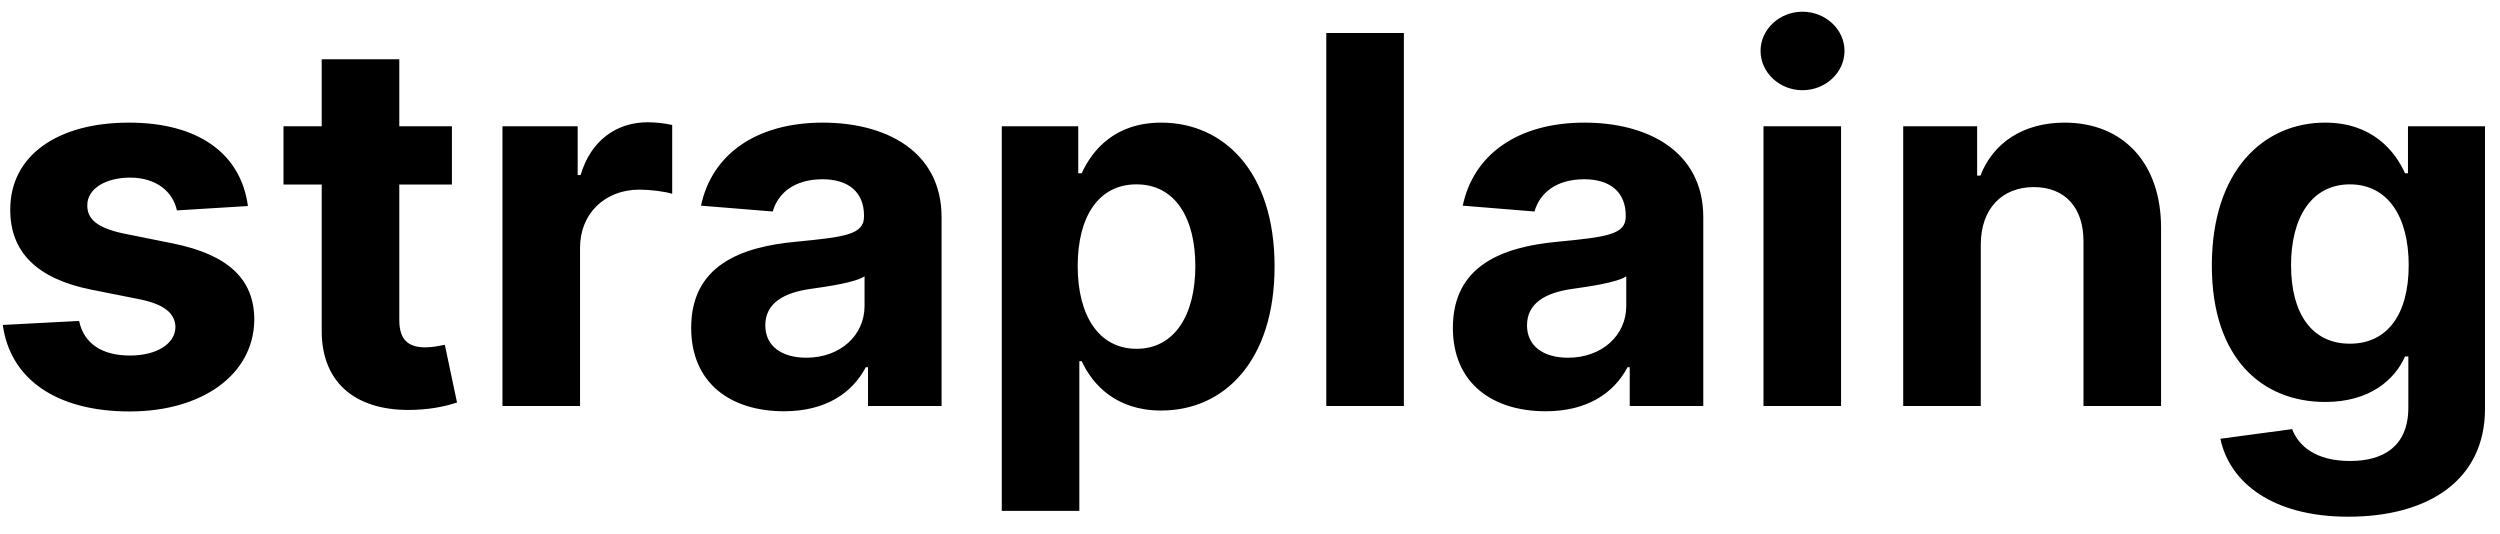 <svg width="117" height="25" viewBox="0 0 117 25" fill="none" xmlns="http://www.w3.org/2000/svg">
<path d="M11.603 9.642C11.279 7.23 9.336 5.739 6.029 5.739C2.679 5.739 0.472 7.29 0.48 9.812C0.472 11.773 1.708 13.043 4.265 13.554L6.532 14.006C7.674 14.236 8.194 14.653 8.211 15.31C8.194 16.085 7.35 16.639 6.08 16.639C4.784 16.639 3.924 16.085 3.702 15.02L0.131 15.207C0.472 17.713 2.603 19.256 6.071 19.256C9.463 19.256 11.892 17.526 11.901 14.943C11.892 13.051 10.657 11.918 8.117 11.398L5.748 10.921C4.529 10.656 4.077 10.239 4.086 9.608C4.077 8.824 4.963 8.312 6.088 8.312C7.35 8.312 8.1 9.003 8.279 9.847L11.603 9.642ZM21.15 5.909H18.687V2.773H15.056V5.909H13.267V8.636H15.056V15.454C15.039 18.02 16.787 19.29 19.42 19.179C20.358 19.145 21.022 18.957 21.389 18.838L20.818 16.136C20.639 16.171 20.255 16.256 19.914 16.256C19.19 16.256 18.687 15.983 18.687 14.977V8.636H21.15V5.909ZM23.515 19H27.146V11.594C27.146 9.983 28.322 8.875 29.924 8.875C30.427 8.875 31.117 8.96 31.459 9.071V5.849C31.135 5.773 30.683 5.722 30.316 5.722C28.851 5.722 27.649 6.574 27.172 8.193H27.035V5.909H23.515V19ZM36.694 19.247C38.628 19.247 39.881 18.403 40.52 17.185H40.623V19H44.066V10.171C44.066 7.051 41.424 5.739 38.509 5.739C35.373 5.739 33.31 7.239 32.807 9.625L36.165 9.898C36.412 9.028 37.188 8.389 38.492 8.389C39.728 8.389 40.435 9.011 40.435 10.085V10.136C40.435 10.98 39.54 11.091 37.265 11.312C34.674 11.551 32.347 12.421 32.347 15.344C32.347 17.935 34.196 19.247 36.694 19.247ZM37.733 16.741C36.617 16.741 35.816 16.222 35.816 15.224C35.816 14.202 36.659 13.699 37.938 13.52C38.73 13.409 40.026 13.222 40.461 12.932V14.321C40.461 15.693 39.327 16.741 37.733 16.741ZM46.883 23.909H50.513V16.903H50.624C51.127 17.994 52.226 19.213 54.34 19.213C57.323 19.213 59.65 16.852 59.65 12.472C59.65 7.972 57.221 5.739 54.348 5.739C52.158 5.739 51.11 7.043 50.624 8.108H50.462V5.909H46.883V23.909ZM50.436 12.454C50.436 10.119 51.425 8.628 53.189 8.628C54.988 8.628 55.942 10.188 55.942 12.454C55.942 14.739 54.971 16.324 53.189 16.324C51.442 16.324 50.436 14.79 50.436 12.454ZM65.701 1.545H62.07V19H65.701V1.545ZM72.342 19.247C74.277 19.247 75.529 18.403 76.169 17.185H76.271V19H79.714V10.171C79.714 7.051 77.072 5.739 74.157 5.739C71.021 5.739 68.959 7.239 68.456 9.625L71.814 9.898C72.061 9.028 72.836 8.389 74.14 8.389C75.376 8.389 76.084 9.011 76.084 10.085V10.136C76.084 10.98 75.189 11.091 72.913 11.312C70.322 11.551 67.995 12.421 67.995 15.344C67.995 17.935 69.845 19.247 72.342 19.247ZM73.382 16.741C72.265 16.741 71.464 16.222 71.464 15.224C71.464 14.202 72.308 13.699 73.586 13.52C74.379 13.409 75.674 13.222 76.109 12.932V14.321C76.109 15.693 74.975 16.741 73.382 16.741ZM82.531 19H86.162V5.909H82.531V19ZM84.355 4.222C85.437 4.222 86.323 3.395 86.323 2.381C86.323 1.375 85.437 0.548 84.355 0.548C83.281 0.548 82.394 1.375 82.394 2.381C82.394 3.395 83.281 4.222 84.355 4.222ZM92.701 11.432C92.709 9.744 93.715 8.756 95.181 8.756C96.638 8.756 97.516 9.71 97.507 11.312V19H101.138V10.665C101.138 7.614 99.348 5.739 96.621 5.739C94.678 5.739 93.272 6.693 92.684 8.219H92.53V5.909H89.07V19H92.701V11.432ZM109.897 24.182C113.639 24.182 116.298 22.477 116.298 19.128V5.909H112.693V8.108H112.556C112.071 7.043 111.005 5.739 108.815 5.739C105.943 5.739 103.514 7.972 103.514 12.429C103.514 16.784 105.875 18.812 108.824 18.812C110.912 18.812 112.079 17.764 112.556 16.682H112.71V19.077C112.71 20.875 111.559 21.574 109.983 21.574C108.38 21.574 107.571 20.875 107.272 20.082L103.914 20.534C104.349 22.597 106.369 24.182 109.897 24.182ZM109.974 16.085C108.193 16.085 107.221 14.671 107.221 12.412C107.221 10.188 108.176 8.628 109.974 8.628C111.738 8.628 112.727 10.119 112.727 12.412C112.727 14.722 111.721 16.085 109.974 16.085Z" fill="black"/>
</svg>
